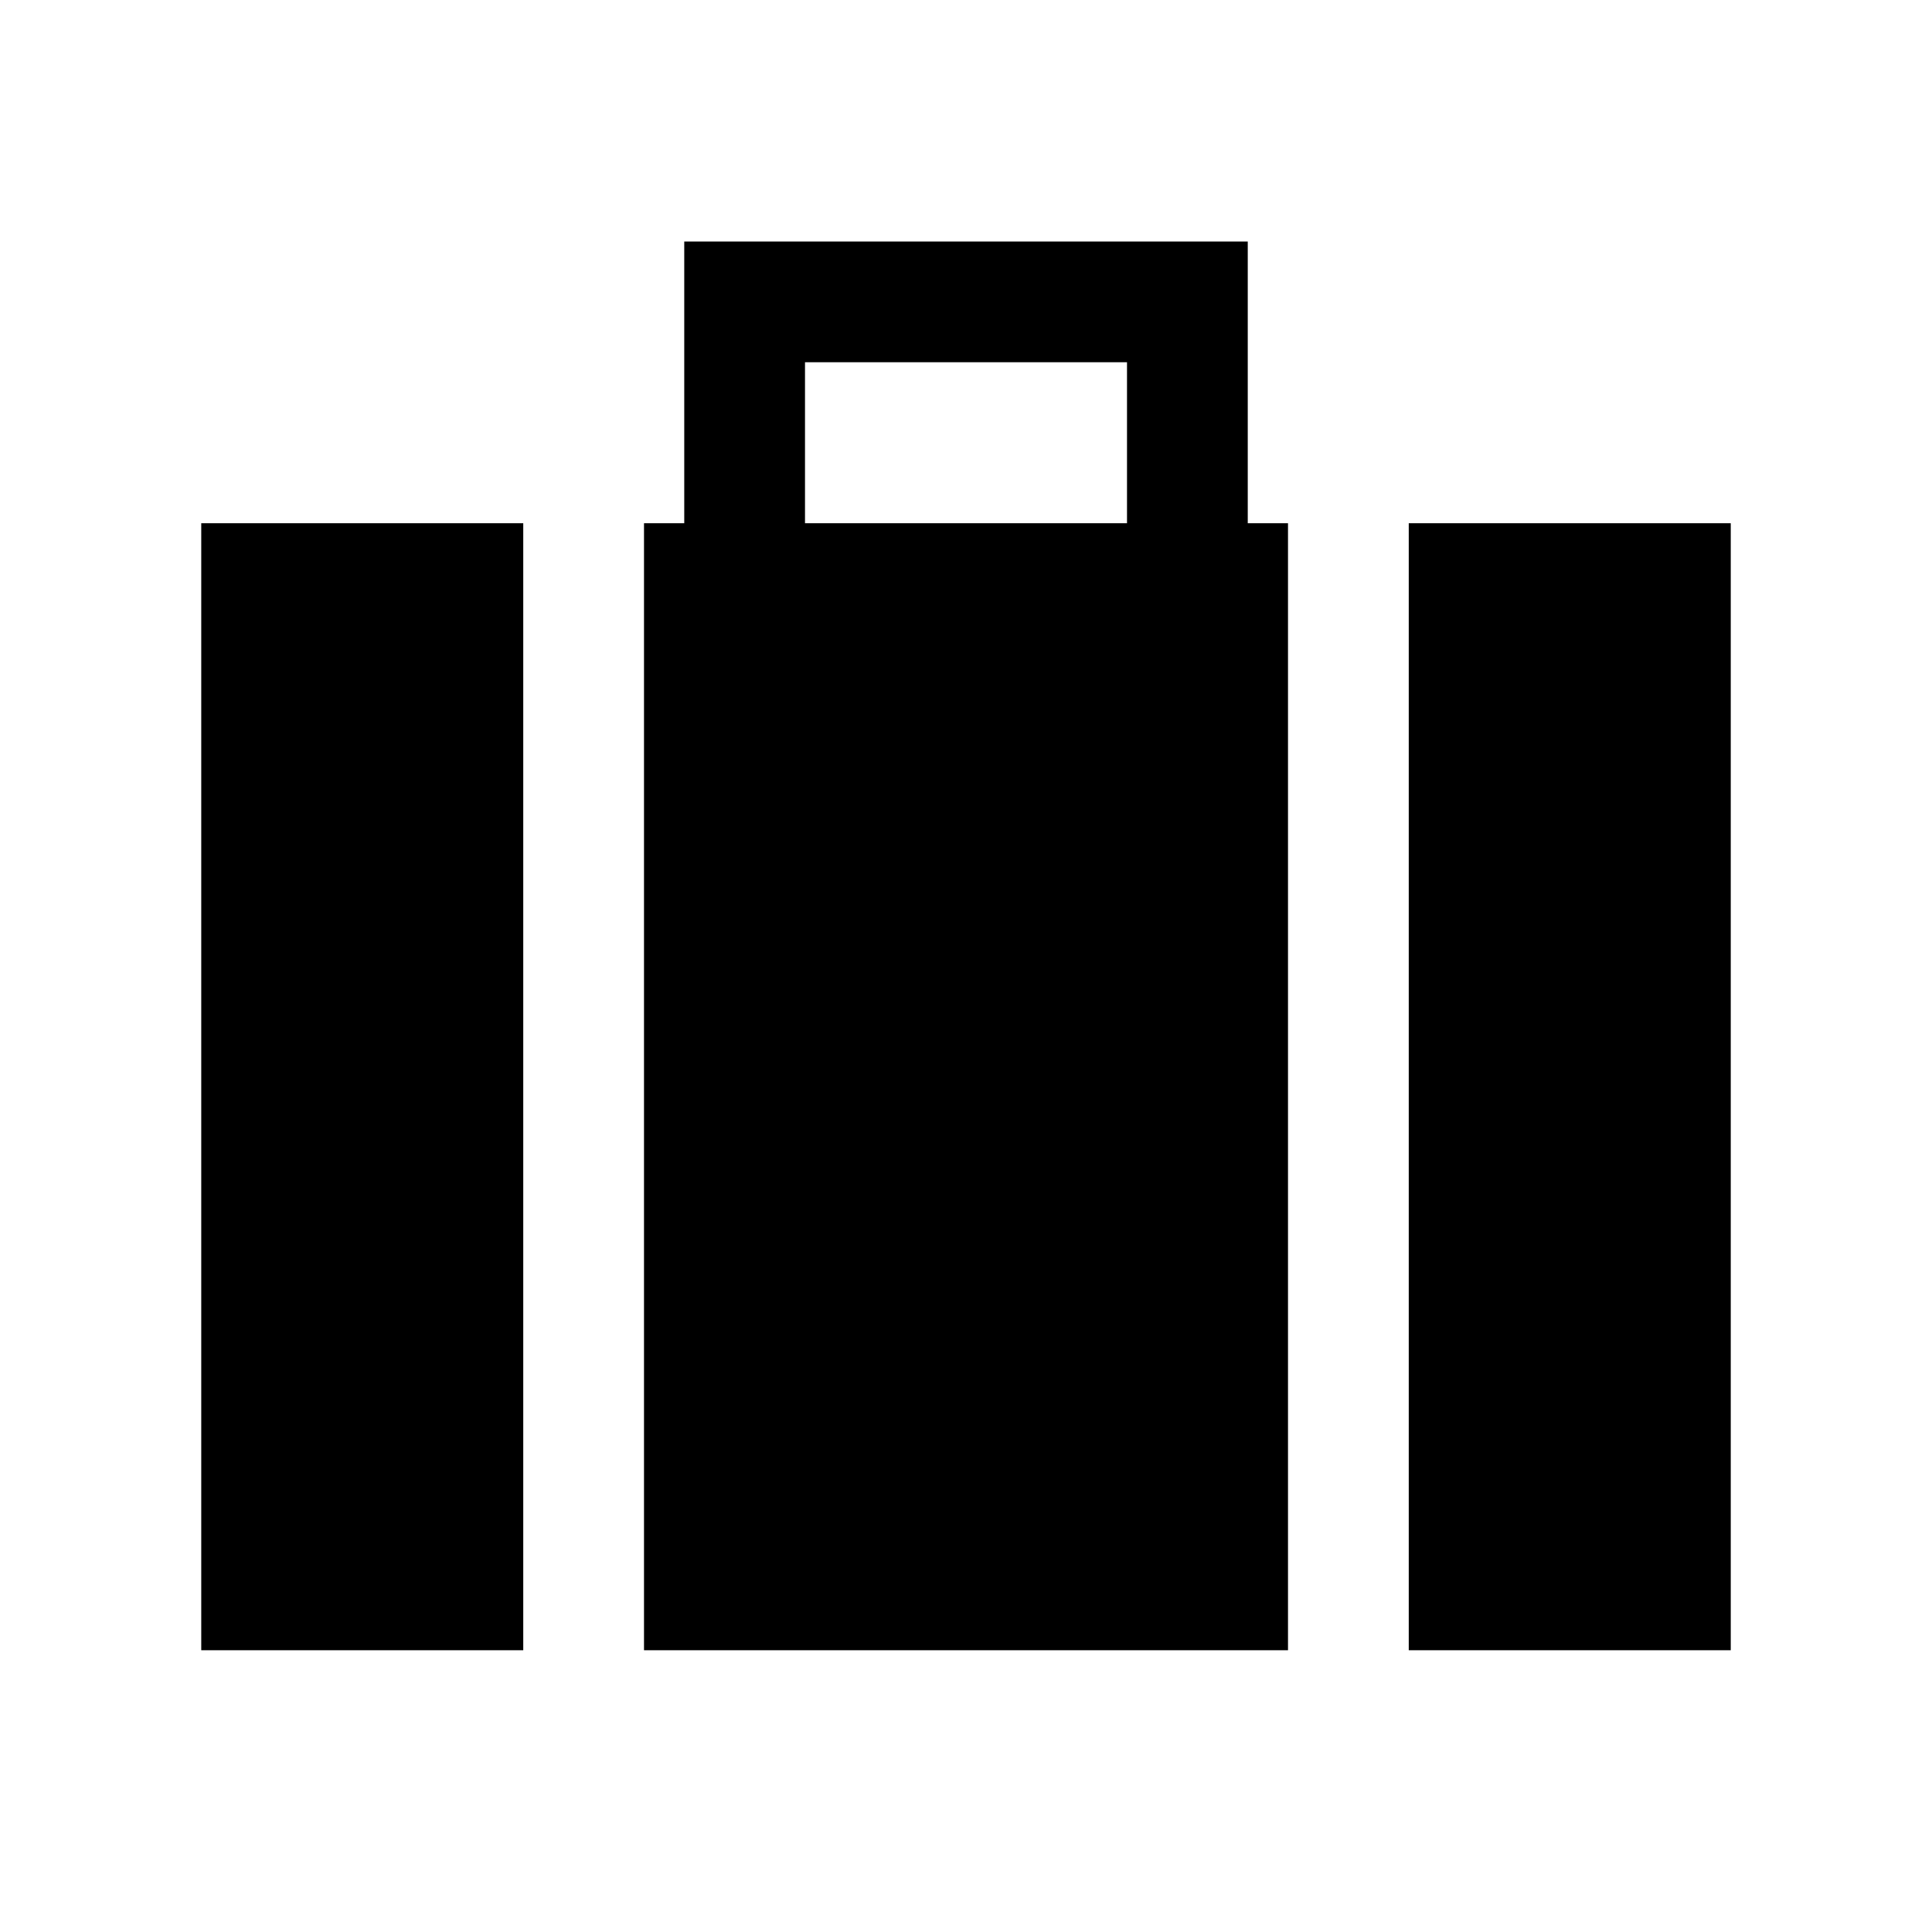 <svg xmlns="http://www.w3.org/2000/svg" height="24" viewBox="0 -960 960 960" width="24"><path d="M700-140v-560h160v560H700ZM400-700h160v-80H400v80Zm-80 560v-560h20v-140h280v140h20v560H320Zm-220 0v-560h160v560H100Z"/></svg>